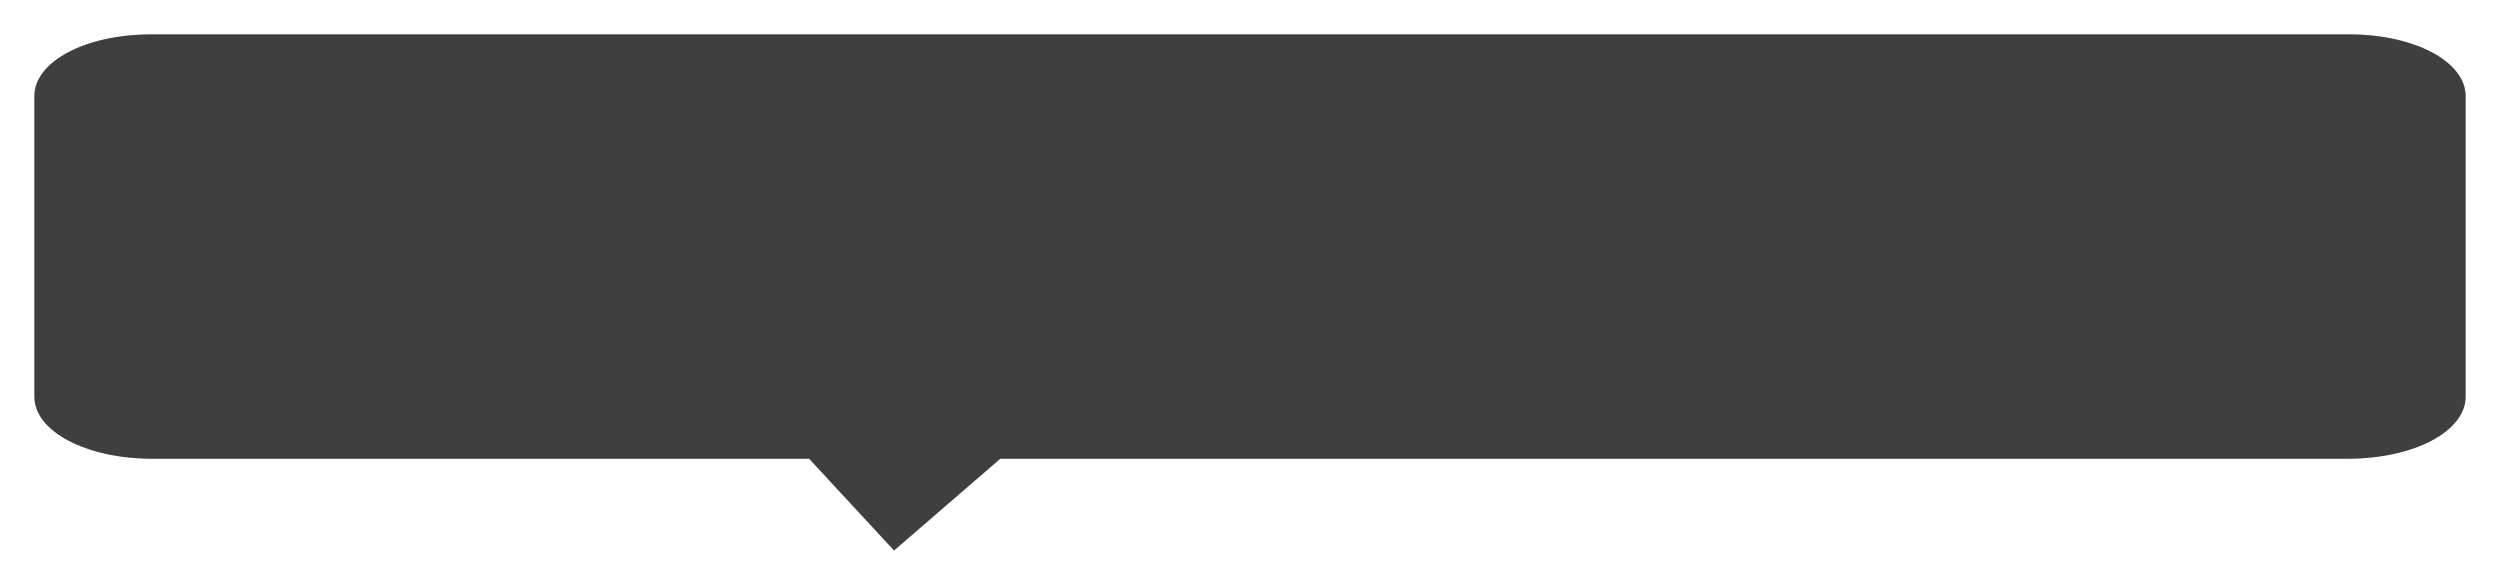 ﻿<?xml version="1.0" encoding="utf-8"?>
<svg version="1.1" xmlns:xlink="http://www.w3.org/1999/xlink" width="218px" height="51px" xmlns="http://www.w3.org/2000/svg">
  <defs>
    <filter x="35px" y="574px" width="218px" height="51px" filterUnits="userSpaceOnUse" id="filter309">
      <feOffset dx="0" dy="0" in="SourceAlpha" result="shadowOffsetInner" />
      <feGaussianBlur stdDeviation="1.5" in="shadowOffsetInner" result="shadowGaussian" />
      <feComposite in2="shadowGaussian" operator="atop" in="SourceAlpha" result="shadowComposite" />
      <feColorMatrix type="matrix" values="0 0 0 0 0  0 0 0 0 0  0 0 0 0 0  0 0 0 0.349 0  " in="shadowComposite" />
    </filter>
    <g id="widget310">
      <path d="M 0 31.59  L 0 5.377  C 0 2.366  4.469 0  10.156 0  L 201.844 0  C 207.531 0  212 2.366  212 5.377  L 212 31.59  C 212 34.601  207.531 36.967  201.844 37  L 84.222 37  L 74.963 45  L 67.556 37  L 10.156 37  C 4.469 36.967  0 34.601  0 31.59  Z " fill-rule="nonzero" fill="#000000" stroke="none" fill-opacity="0.502" transform="matrix(1 0 0 1 38 577 )" />
    </g>
  </defs>
  <g transform="matrix(1 0 0 1 -35 -574 )">
    <use xlink:href="#widget310" filter="url(#filter309)" />
    <use xlink:href="#widget310" />
  </g>
</svg>
